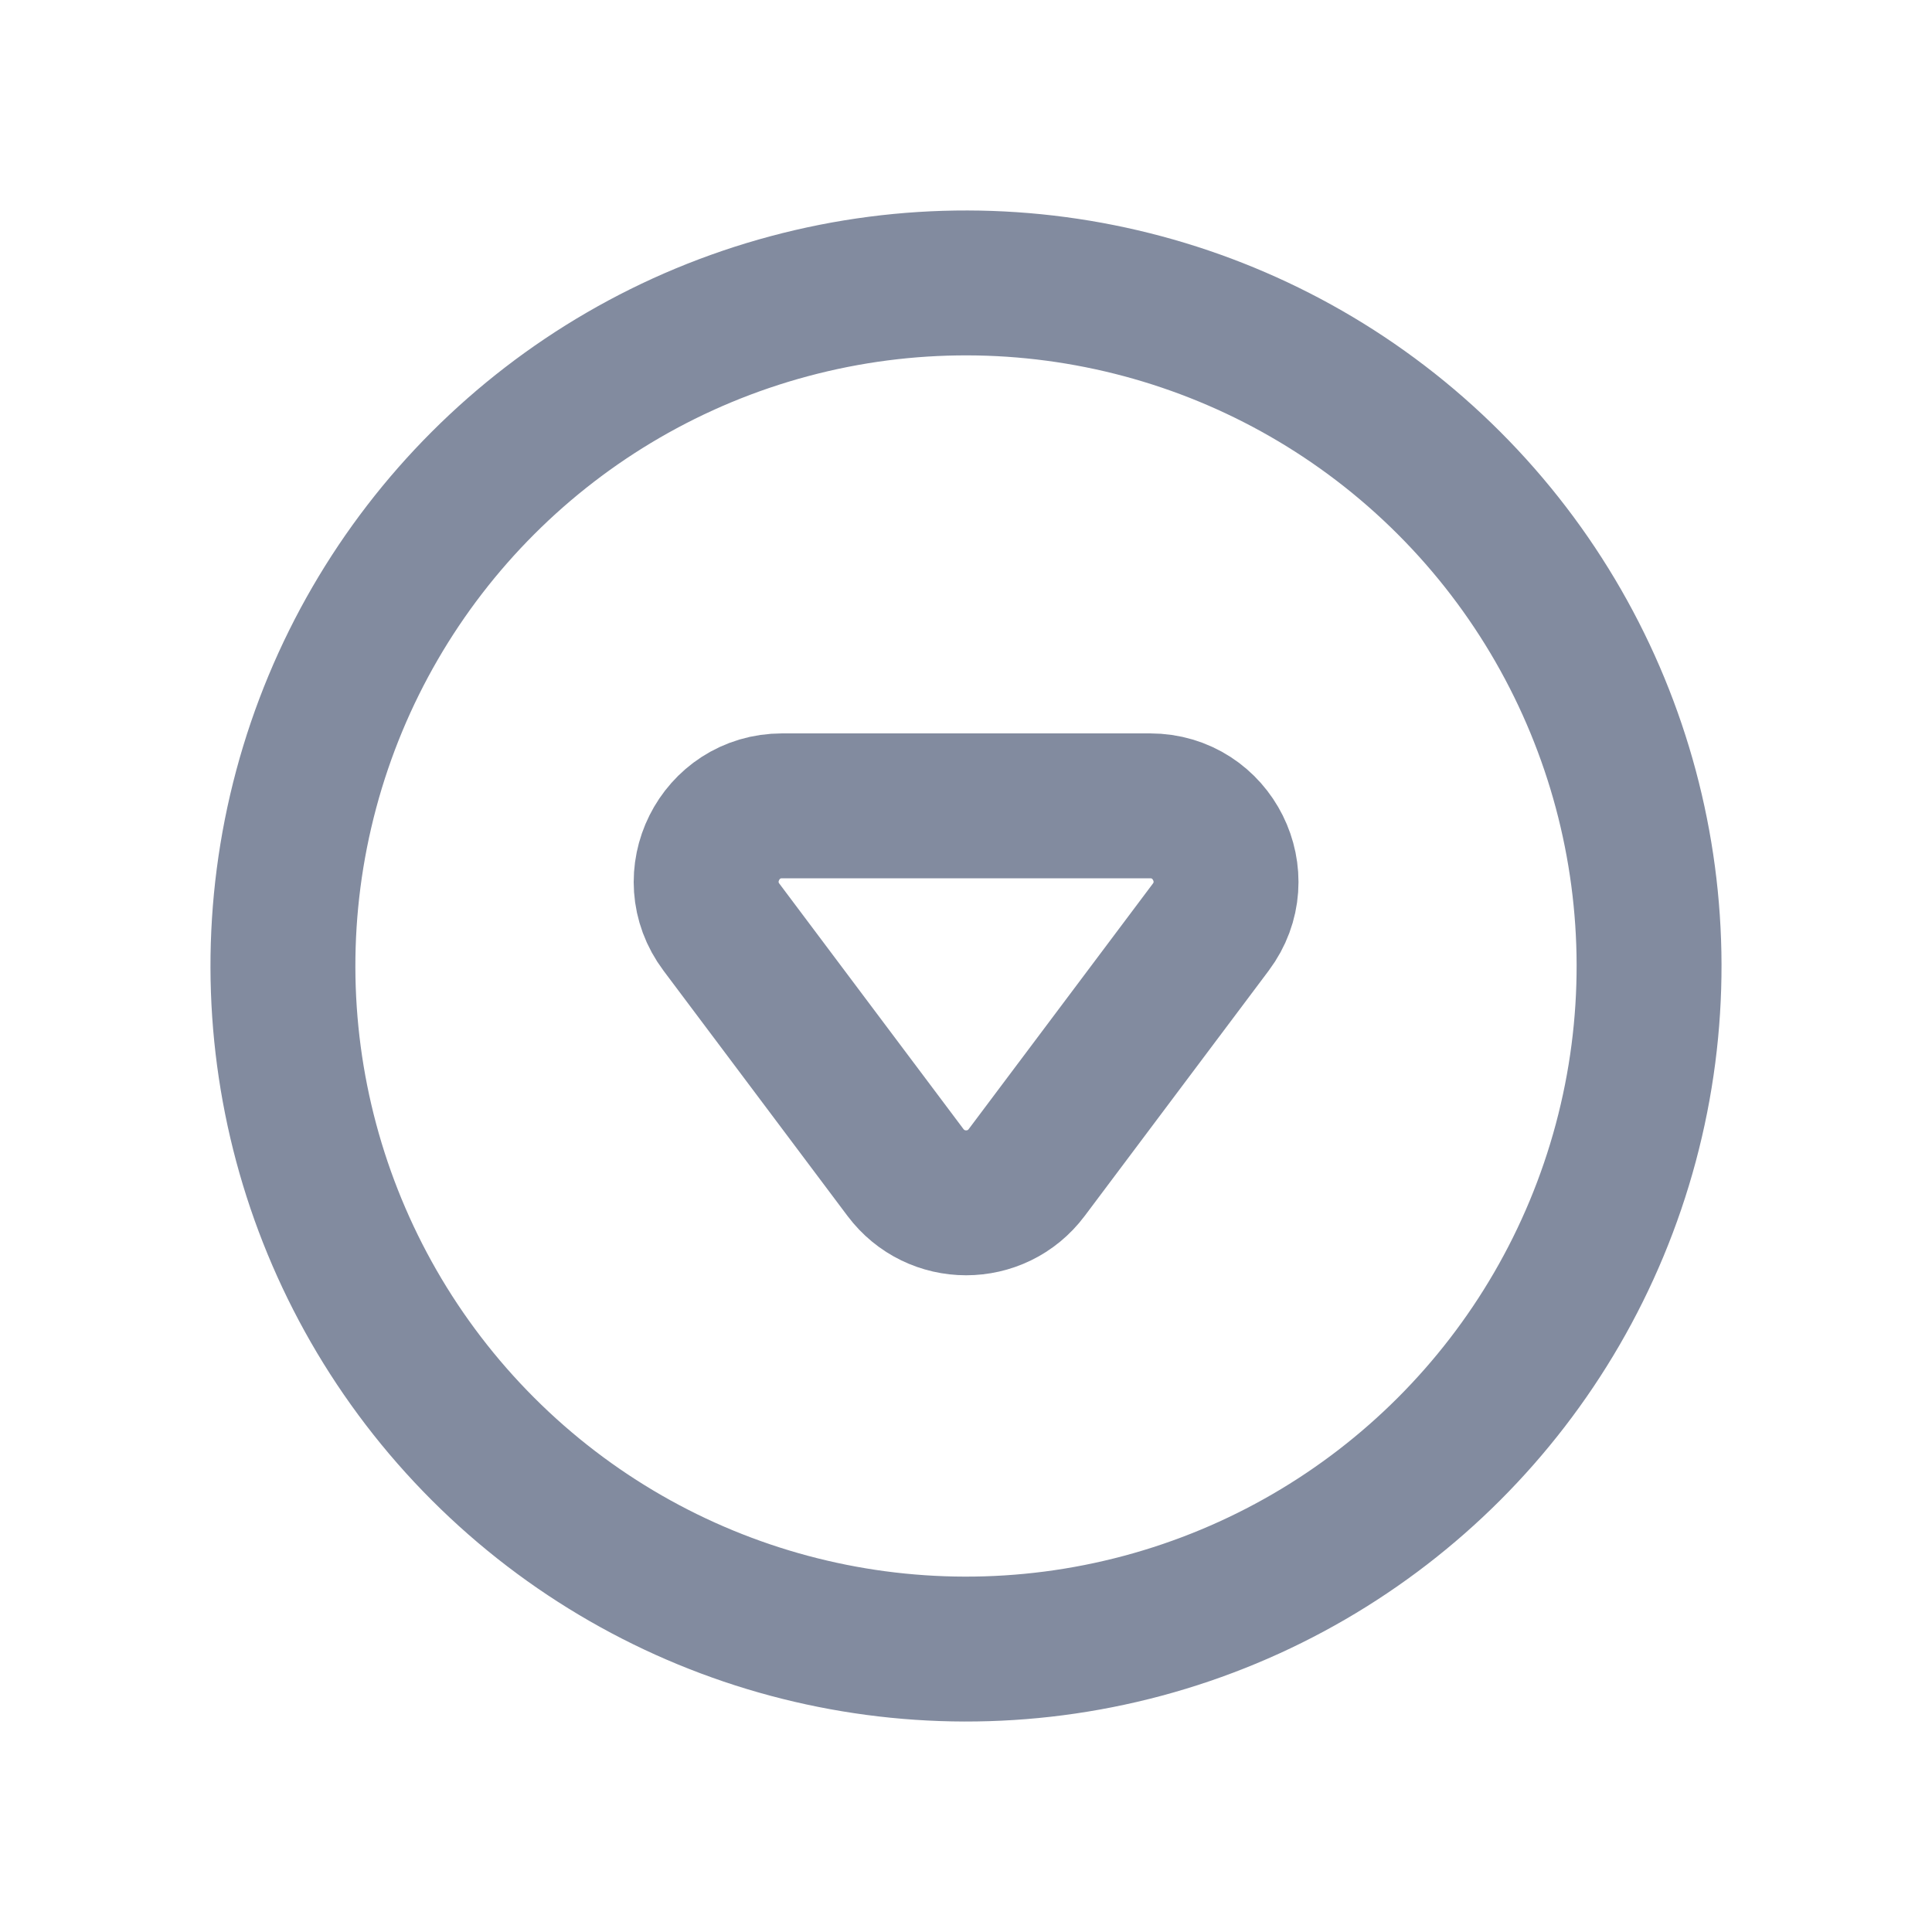<svg width="20" height="20" viewBox="0 0 20 20" fill="none" xmlns="http://www.w3.org/2000/svg">
<path fill-rule="evenodd" clip-rule="evenodd" d="M11.905 8.342L8.097 8.342C7.449 8.342 7.08 9.081 7.469 9.599L9.373 12.137C9.687 12.556 10.315 12.557 10.629 12.137L12.533 9.599C12.922 9.081 12.553 8.342 11.905 8.342V8.342Z" stroke="#828B9F" stroke-width="1.5" stroke-linecap="round" stroke-linejoin="round"/>
<circle cx="10" cy="10" r="7.071" transform="rotate(135 10 10)" stroke="#828B9F" stroke-width="1.5" stroke-linecap="round" stroke-linejoin="round"/>
</svg>
